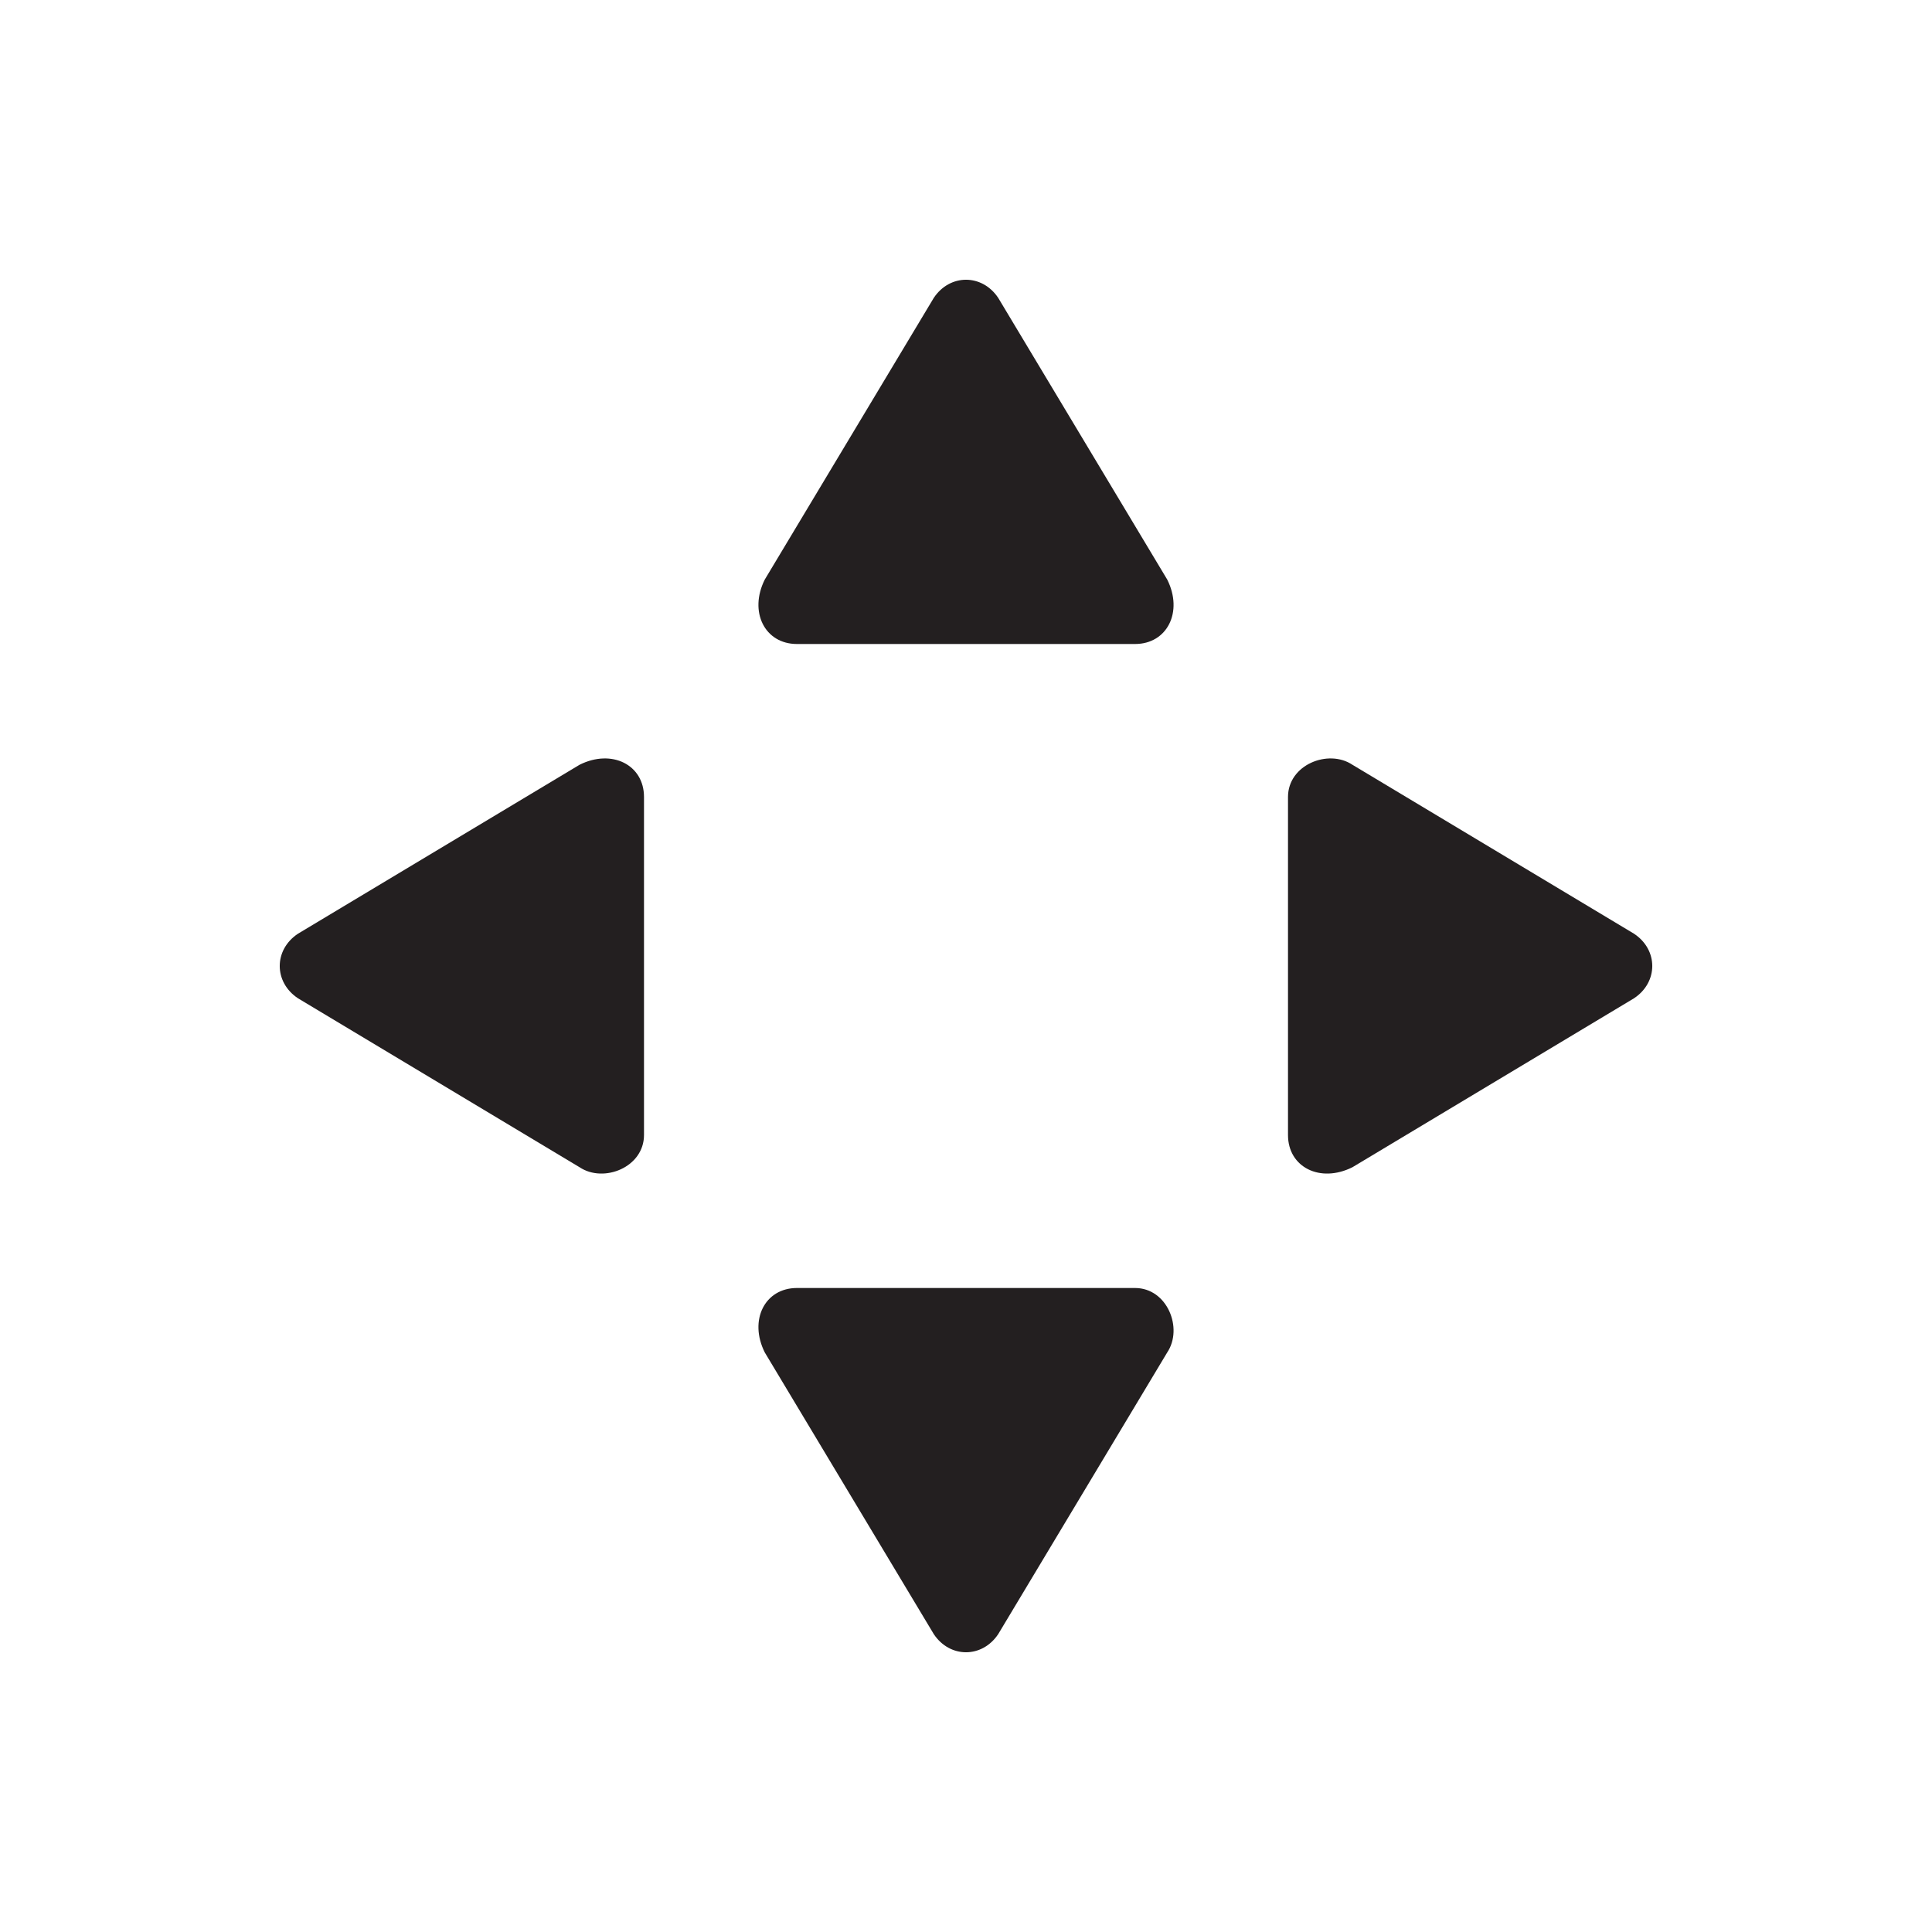 <?xml version="1.0" encoding="utf-8"?>
<!-- Generator: Adobe Illustrator 23.0.1, SVG Export Plug-In . SVG Version: 6.00 Build 0)  -->
<svg version="1.1" id="Layer_1" xmlns="http://www.w3.org/2000/svg" xmlns:xlink="http://www.w3.org/1999/xlink" x="0px" y="0px"
	 viewBox="0 0 24 24" style="enable-background:new 0 0 24 24;" xml:space="preserve">
<style type="text/css">
	.st0{fill:#231F20;}
</style>
<path class="st0" d="M11.6,3.7L9.5,7.2C9.3,7.6,9.5,8,9.9,8h4.2c0.4,0,0.6-0.4,0.4-0.8l-2.1-3.5C12.2,3.4,11.8,3.4,11.6,3.7z"/>
<path class="st0" d="M12.4,20.3l2.1-3.5c0.2-0.3,0-0.8-0.4-0.8H9.9c-0.4,0-0.6,0.4-0.4,0.8l2.1,3.5C11.8,20.6,12.2,20.6,12.4,20.3z"
	/>
<path class="st0" d="M20.3,11.6l-3.5-2.1c-0.3-0.2-0.8,0-0.8,0.4v4.2c0,0.4,0.4,0.6,0.8,0.4l3.5-2.1C20.6,12.2,20.6,11.8,20.3,11.6z
	"/>
<path class="st0" d="M3.7,12.4l3.5,2.1c0.3,0.2,0.8,0,0.8-0.4V9.9c0-0.4-0.4-0.6-0.8-0.4l-3.5,2.1C3.4,11.8,3.4,12.2,3.7,12.4z"/>
</svg>
